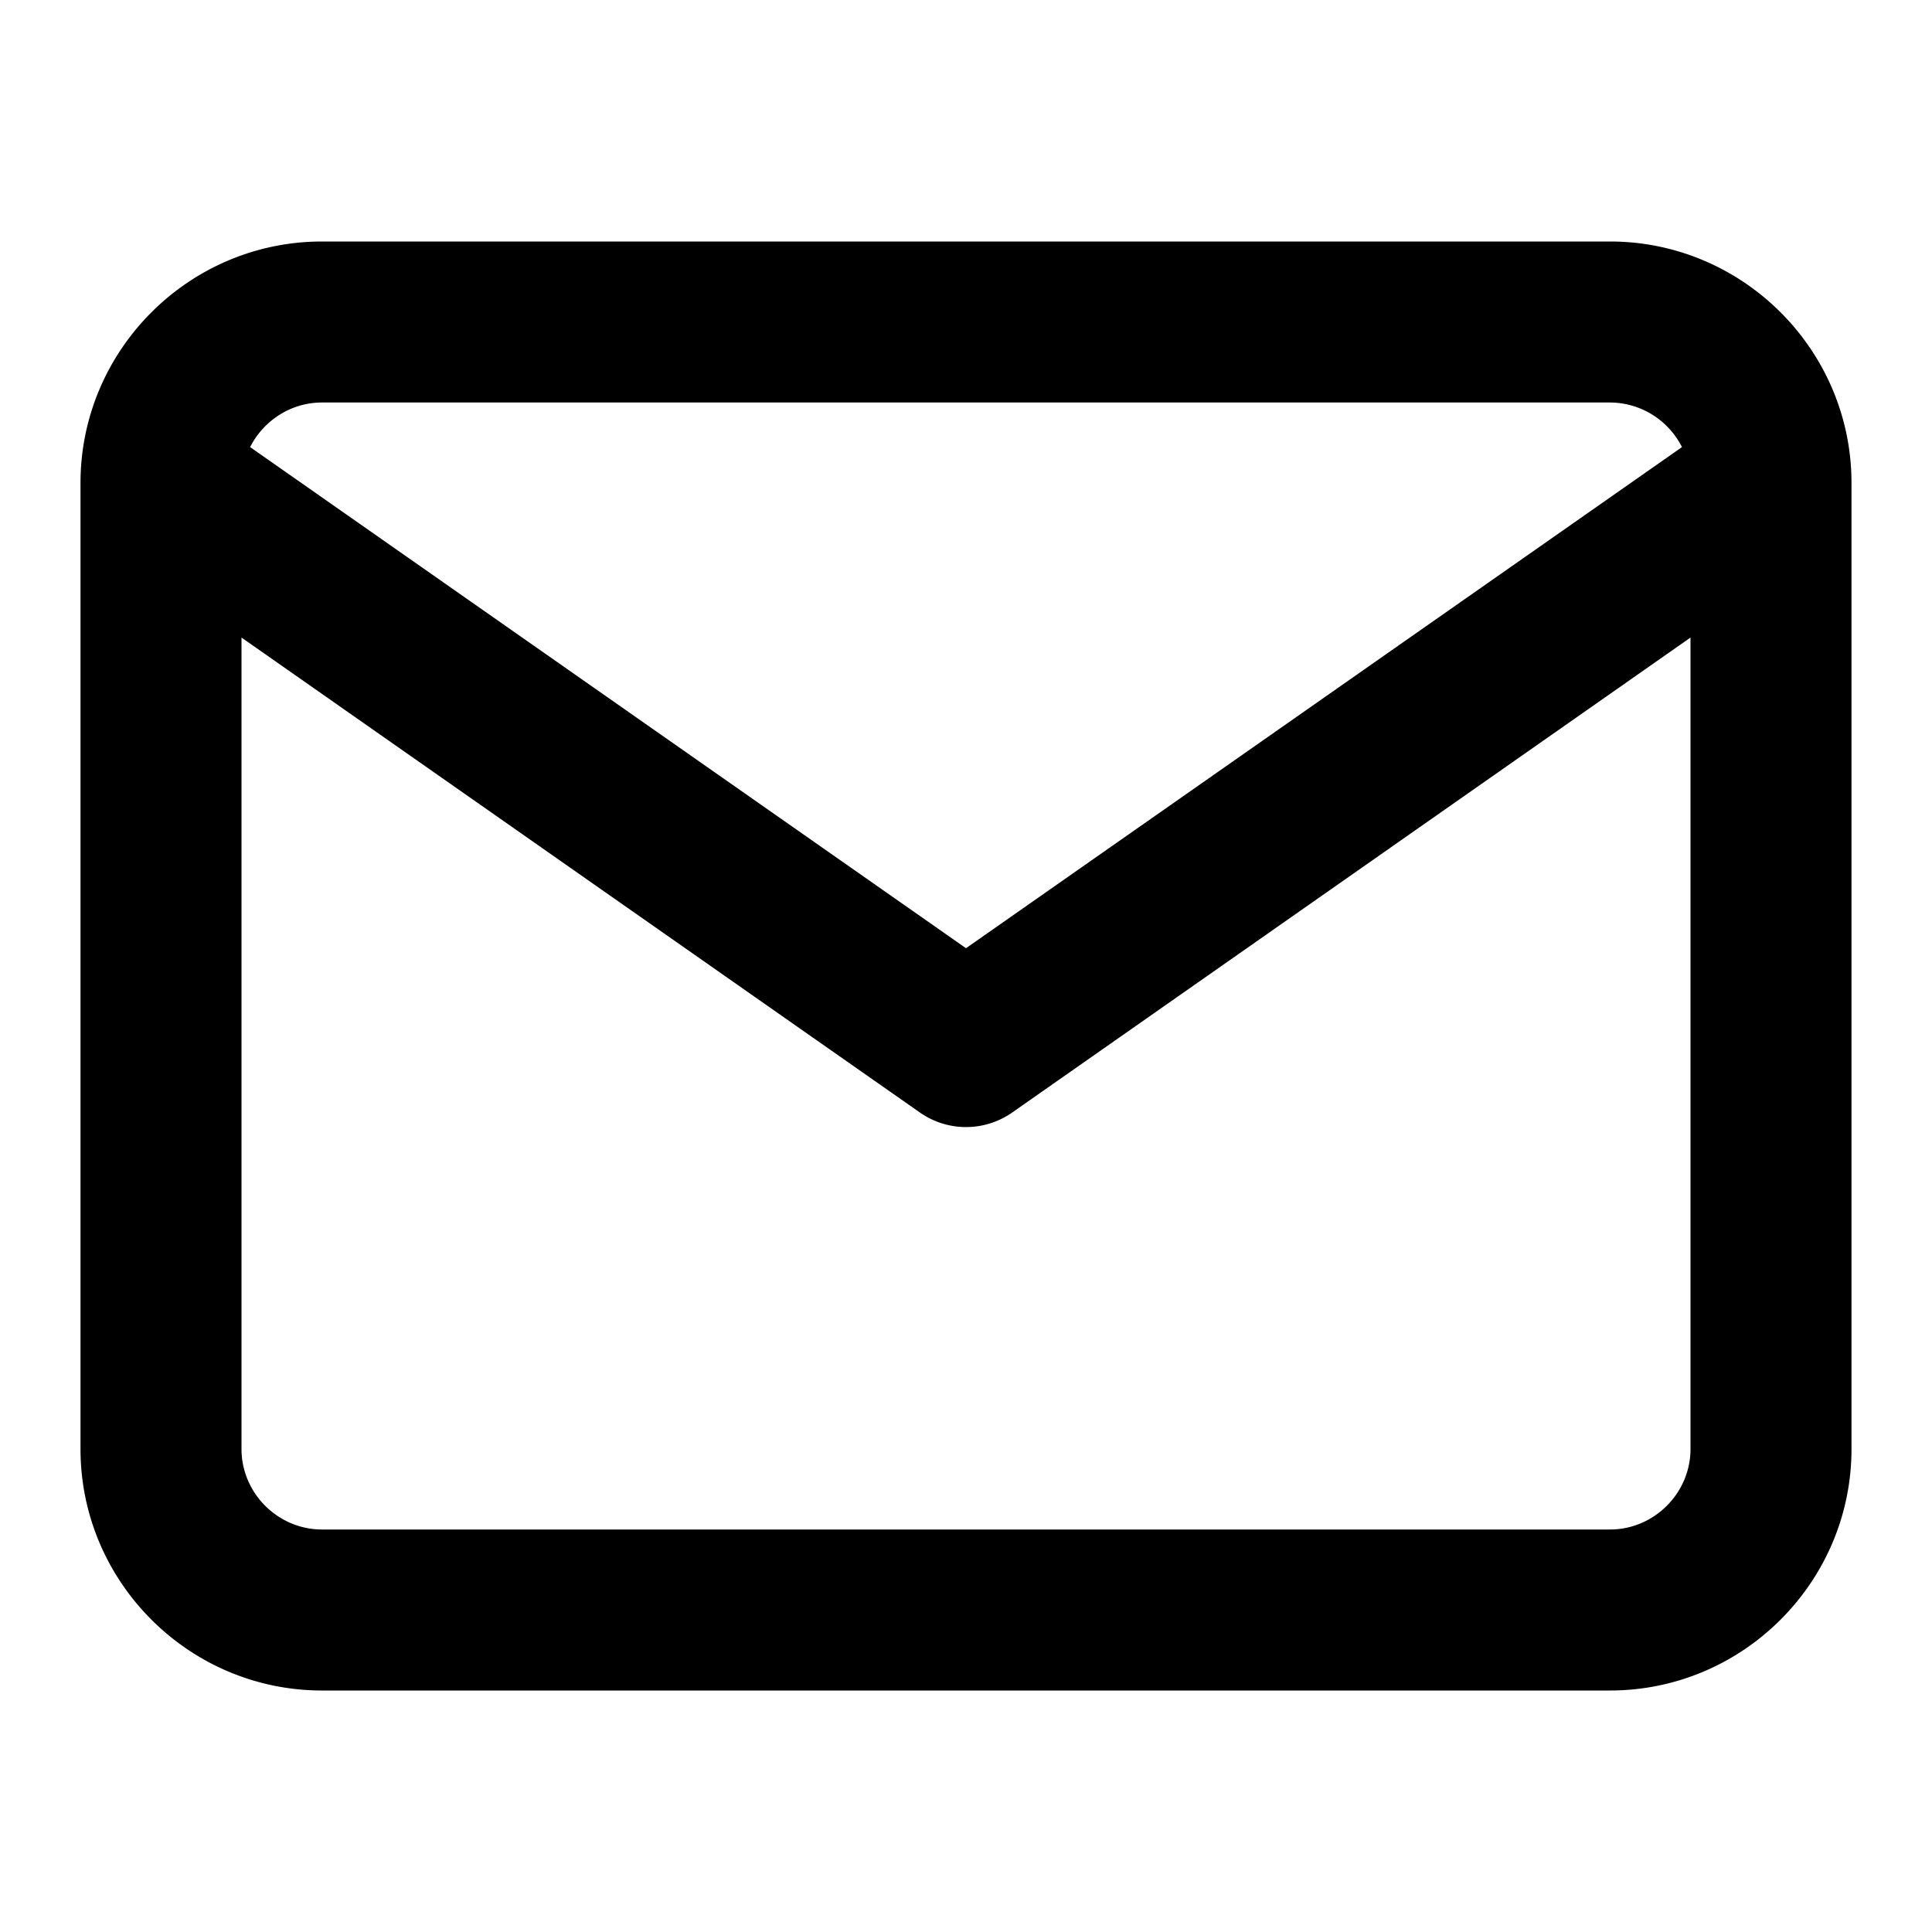 <svg xmlns="http://www.w3.org/2000/svg" xmlns:xlink="http://www.w3.org/1999/xlink" viewBox="0 0 24 24">
  <defs>
    <path d="M20 3c1.652 0 3 1.348 3 3v12c0 1.652-1.348 3-3 3H4c-1.652 0-3-1.348-3-3V6c0-1.652 1.348-3 3-3h16Zm1 4.92-8.426 5.9a1 1 0 0 1-1.147 0L3 7.92V18c0 .548.452 1 1 1h16c.548 0 1-.452 1-1V7.92ZM20 5H4c-.388 0-.728.227-.893.554L12 11.779l8.894-6.225A1.006 1.006 0 0 0 20 5Z" id="a"/>
  </defs>
  <use fill="#000" fill-rule="nonzero" xlink:href="#a"/>
</svg>
